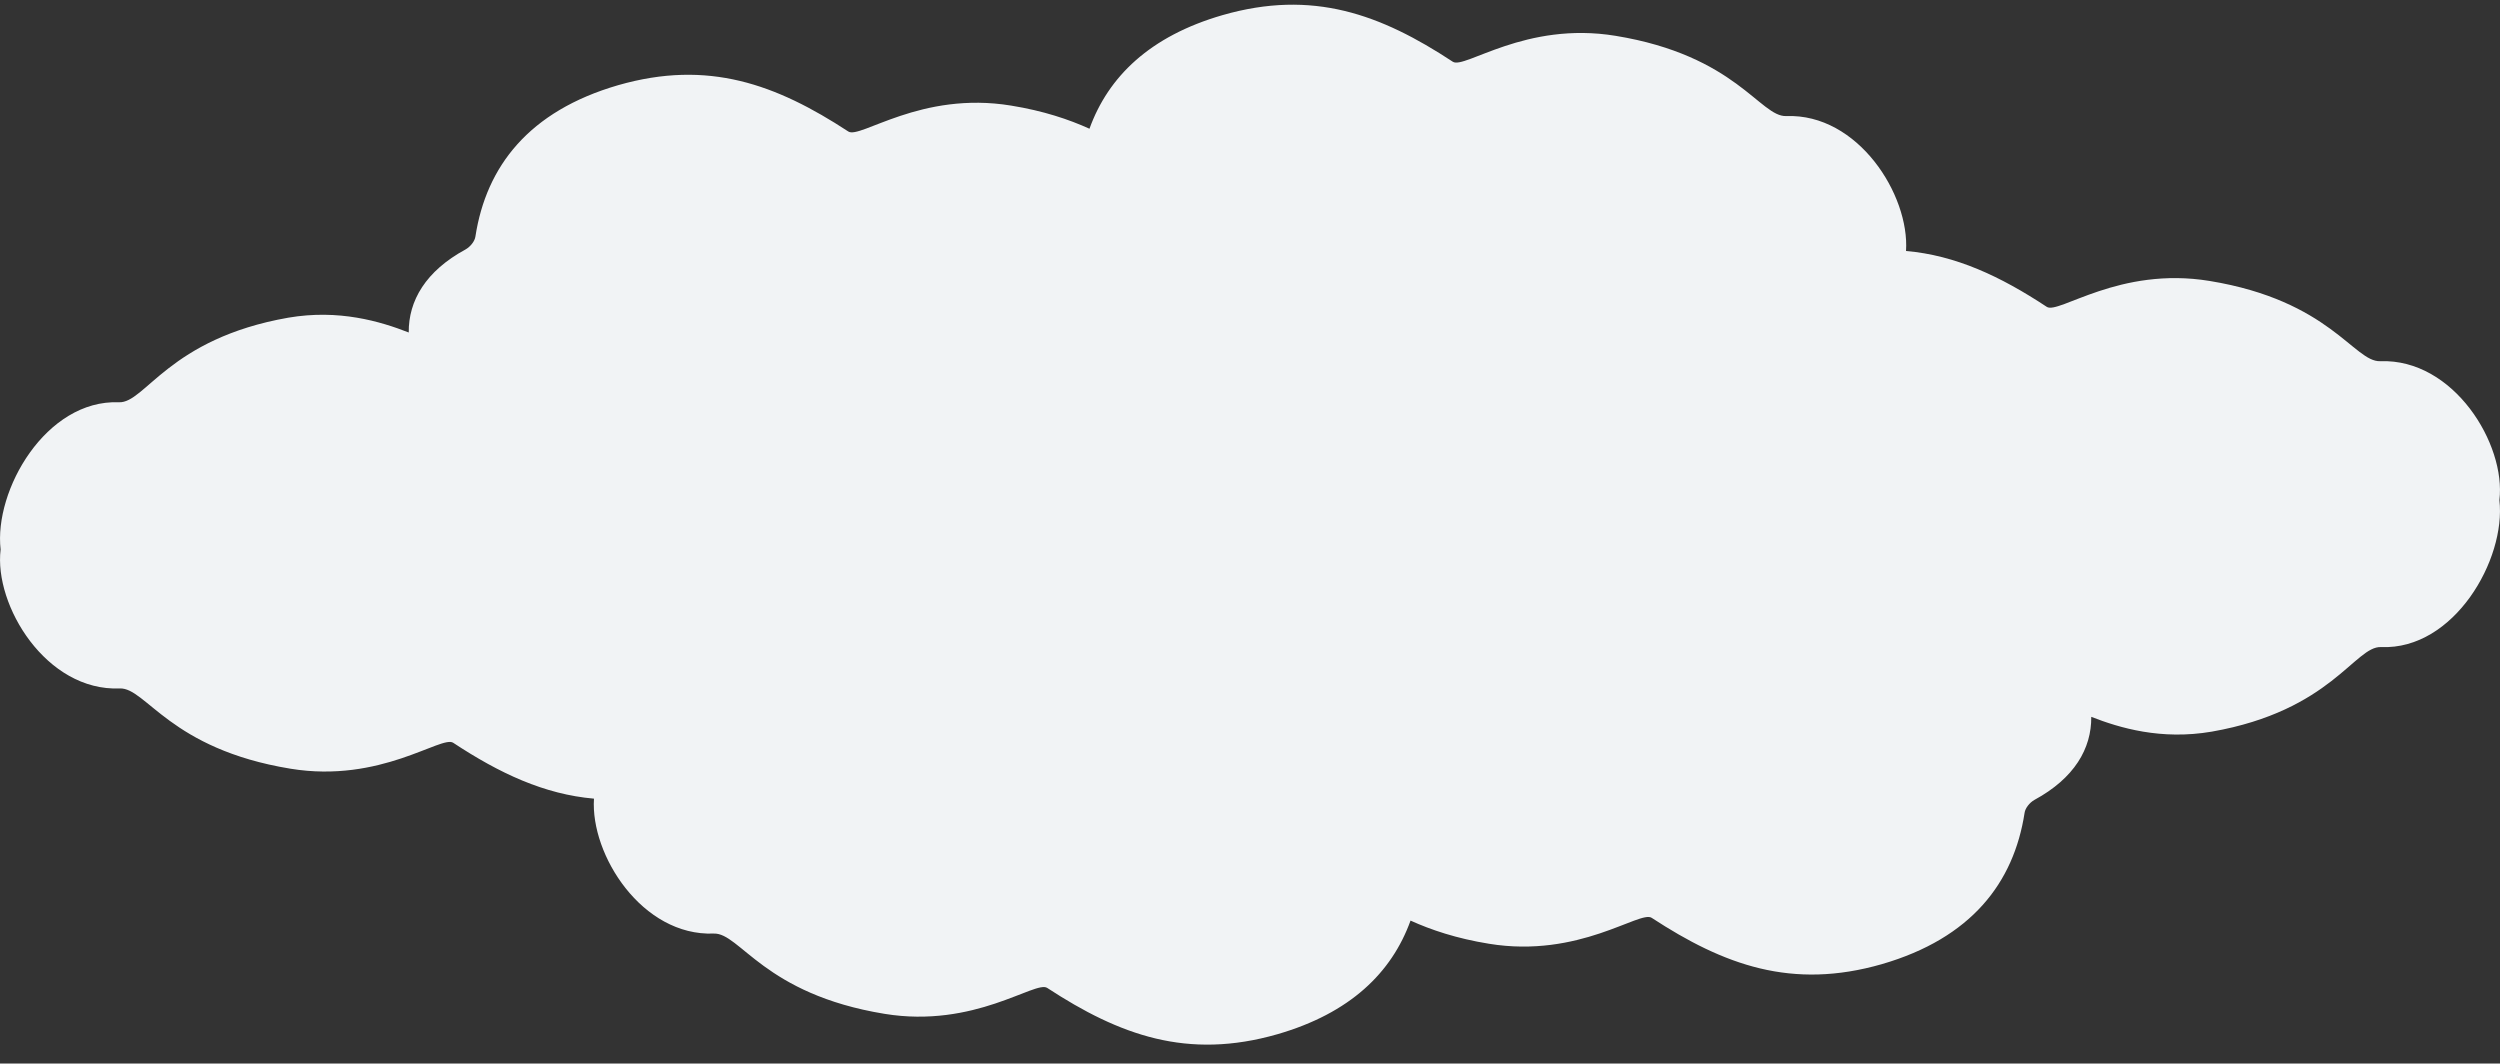 <?xml version="1.0" encoding="utf-8"?>
<!-- Generator: Adobe Illustrator 25.2.1, SVG Export Plug-In . SVG Version: 6.00 Build 0)  -->
<svg version="1.1" id="Layer_1" xmlns="http://www.w3.org/2000/svg" xmlns:xlink="http://www.w3.org/1999/xlink" x="0px" y="0px"
	 viewBox="0 0 809.8 344.5" style="enable-background:new 0 0 809.8 344.5;" xml:space="preserve">
<rect x="0" y="0" width="809.8" height="344.5" fill="#333333" stroke="none"/>
<style type="text/css">
	.st0{fill:#F1F3F5;}
</style>
<path class="st0" d="M771,117c-8.5,0.3-16.2-19.6-55.3-26c-29.2-4.8-48.9,10.9-52.7,8.4c-15-9.9-29.5-16.7-45.6-18.1
	c1.2-18.2-15.6-44.6-38.8-43.7c-8.5,0.3-16.2-19.6-55.3-26c-29.2-4.8-48.9,10.9-52.7,8.4C447.2,4.6,425.2-3.5,396,4.9
	c-23.5,6.8-37,19.9-43.1,36.8c-6.6-3-14.9-5.8-25.4-7.5c-29.2-4.8-48.9,10.9-52.7,8.4c-23.4-15.3-45.4-23.4-74.6-15
	c-28.9,8.4-42.7,26.3-46.2,49c-0.2,1.5-1.6,3.3-3.2,4.2c-12.9,7-18.5,16.6-18.4,26.9c-9.2-3.6-22.6-7.6-39-4.8
	c-38.8,6.8-46.4,27.8-54.9,27.4C14.9,129.4-2,158.8,0.2,178C-2,196.1,15,224,38.8,223c8.5-0.3,16.2,19.6,55.3,26
	c29.2,4.8,48.9-10.9,52.7-8.4c15,9.9,29.5,16.7,45.6,18.1c-1.2,18.2,15.6,44.6,38.8,43.7c8.5-0.3,16.2,19.6,55.3,26
	c29.2,4.8,48.9-10.9,52.7-8.4c23.4,15.3,45.4,23.4,74.6,15c23.5-6.8,37-19.9,43.1-36.8c6.6,3,14.9,5.8,25.4,7.5
	c29.2,4.8,48.9-10.9,52.7-8.4c23.4,15.3,45.4,23.4,74.6,15c28.9-8.4,42.7-26.3,46.2-49c0.2-1.5,1.6-3.3,3.2-4.2
	c12.9-7,18.5-16.6,18.4-26.9c9.2,3.6,22.6,7.6,39,4.8c38.8-6.8,46.4-27.8,54.9-27.4c23.6,1,40.5-28.4,38.3-47.6
	C811.8,143.9,794.8,116.1,771,117z"/>
</svg>
